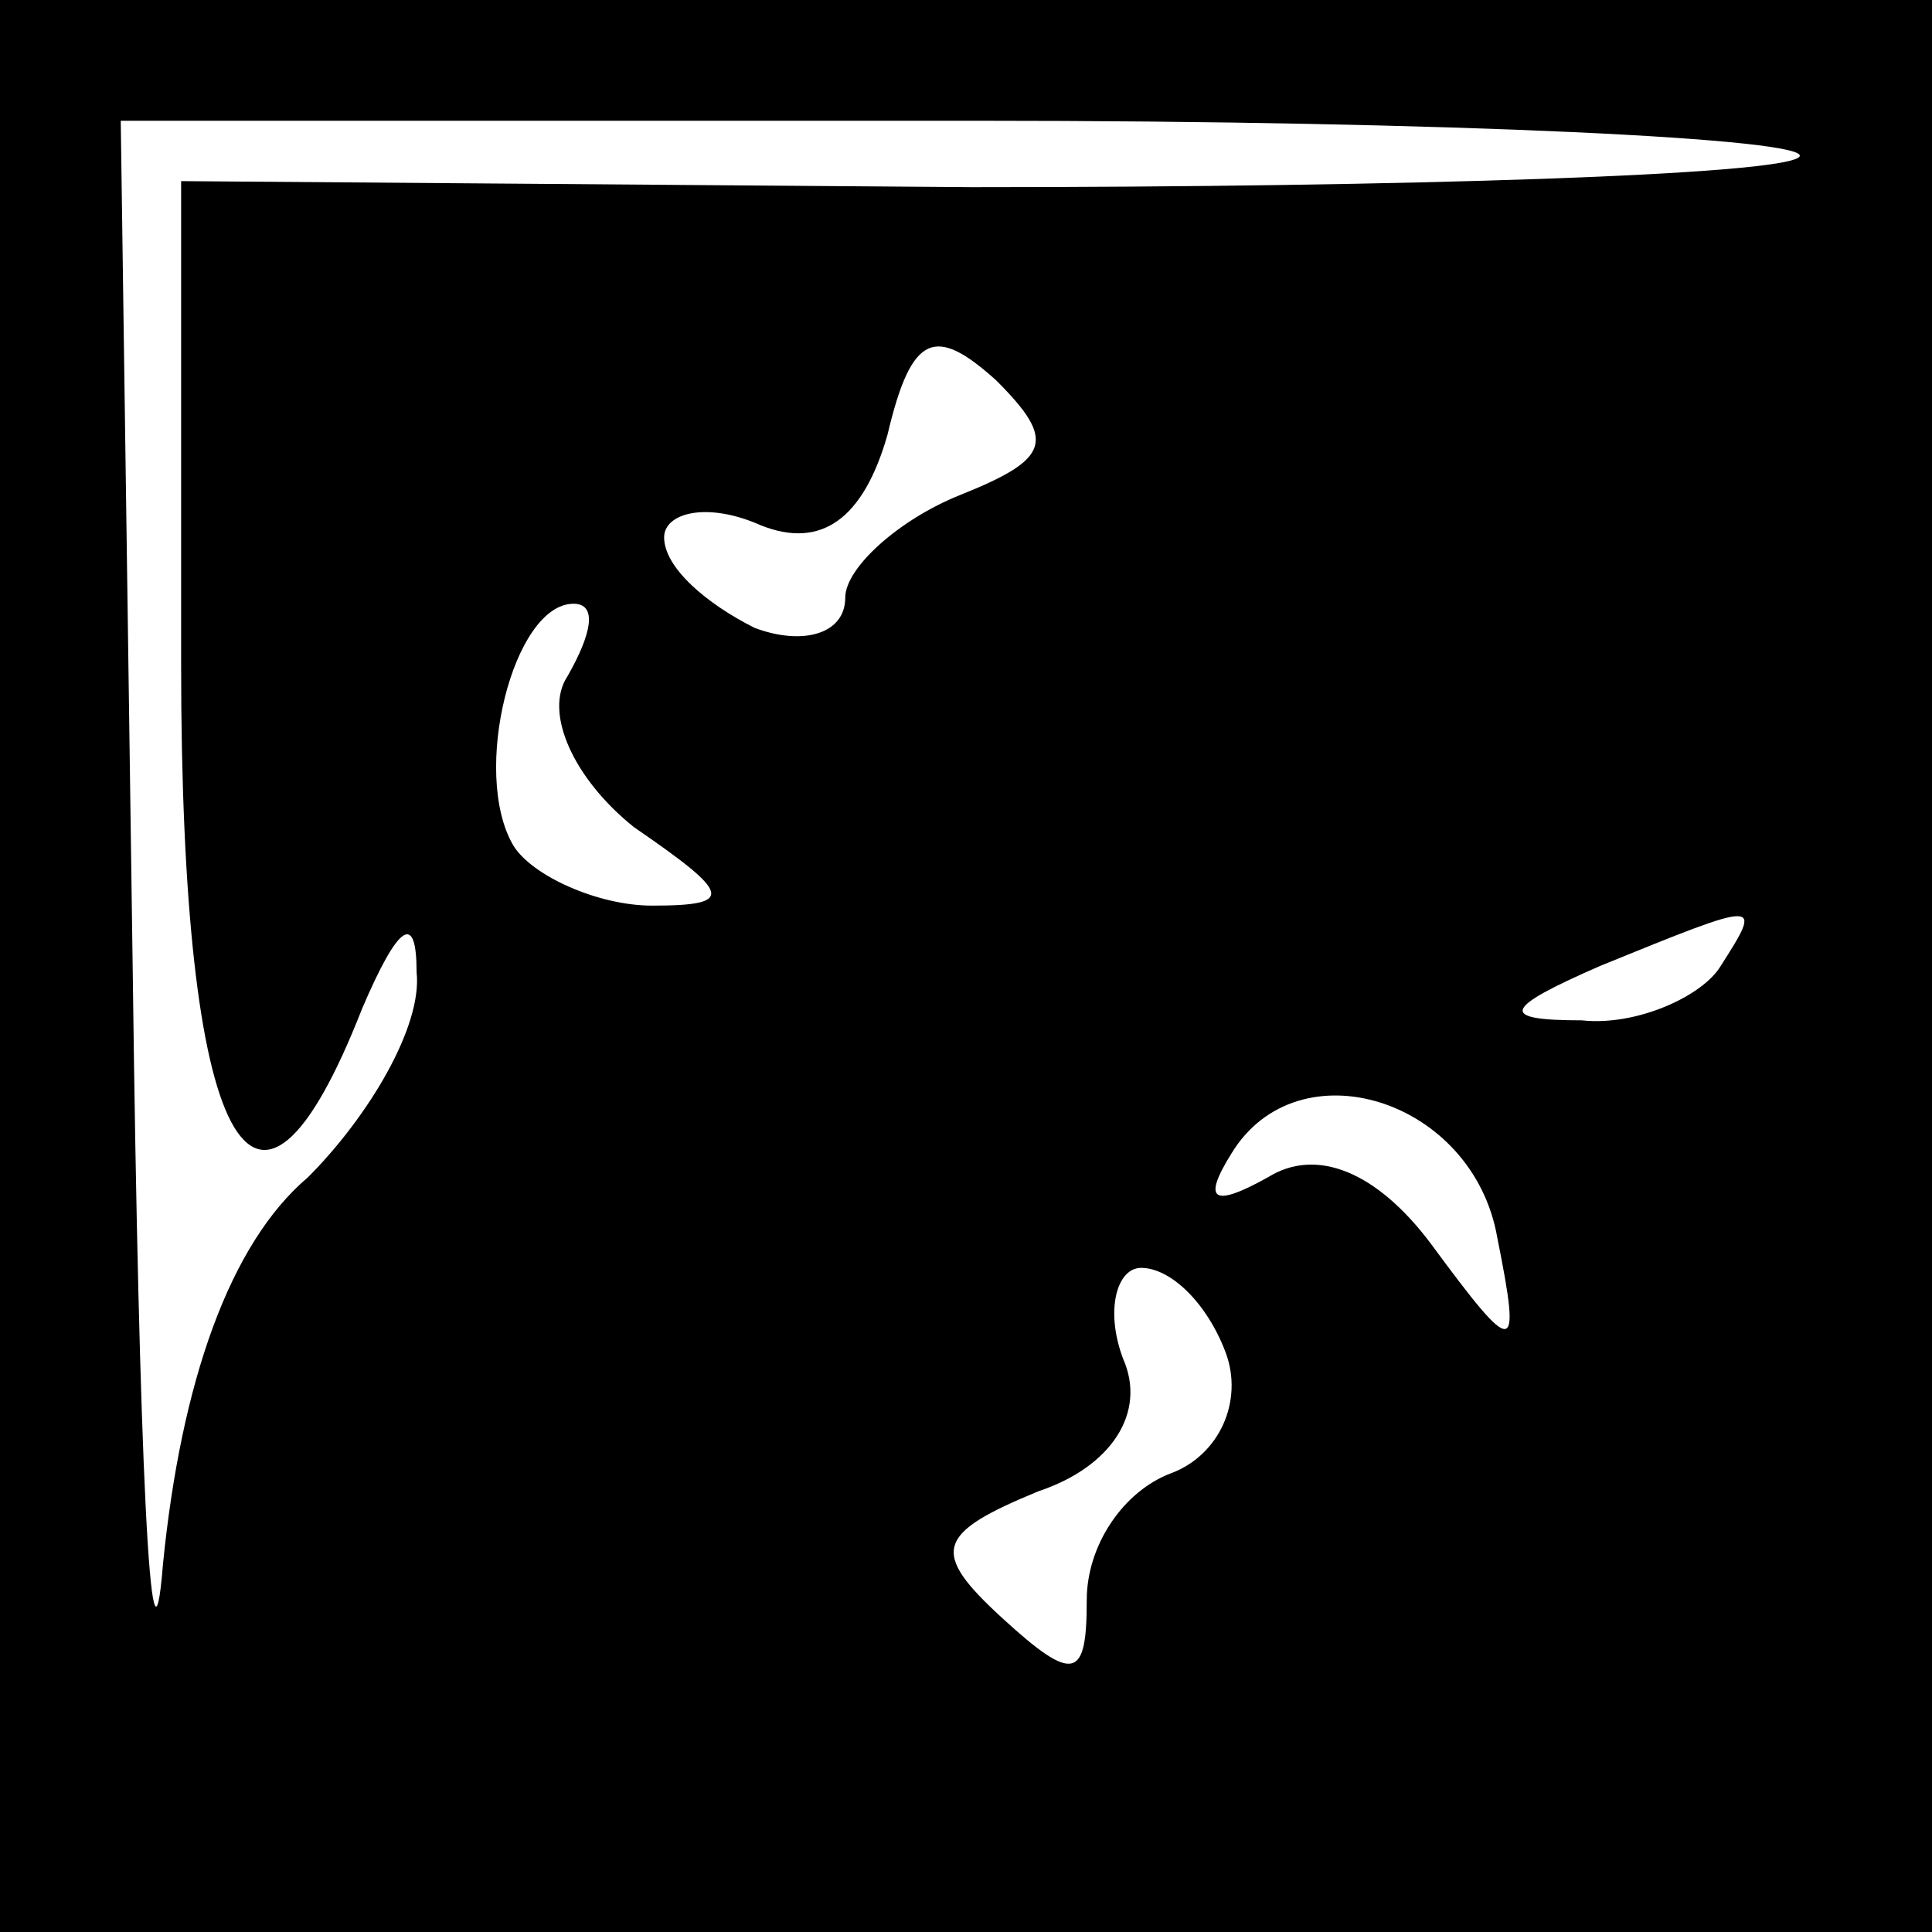 <?xml version="1.0" standalone="no"?>
<!DOCTYPE svg PUBLIC "-//W3C//DTD SVG 20010904//EN"
 "http://www.w3.org/TR/2001/REC-SVG-20010904/DTD/svg10.dtd">
<svg version="1.0" xmlns="http://www.w3.org/2000/svg"
 width="32pt" height="32pt" viewBox="0 0 32 32"
 preserveAspectRatio="xMidYMid meet">
<rect x="0" y="0" width="32" height="32" fill="#808080" stroke="none"/>
<g transform="translate(0,32) scale(0.1,-0.1)"
fill="#000000" stroke="none">
<path fill="#000000" stroke="none" d="M0 160 l0 -160 160 0 160 0 0 160 0
160 -160 0 -160 0 0 -160z"/>
<path fill="#ffffff" stroke="none" d="M298 294 c-3 -3 -65 -5 -137 -5 l-131
1 0 -80 c0 -80 12 -103 30 -57 6 14 9 16 9 6 1 -9 -8 -24 -18 -34 -13 -11 -21
-34 -24 -64 -2 -25 -4 18 -5 97 l-2 142 142 0 c78 0 139 -3 136 -6z"/>
<path fill="#ffffff" stroke="none" d="M159 238 c-10 -4 -19 -12 -19 -17 0 -6
-7 -8 -15 -5 -8 4 -15 10 -15 15 0 4 7 6 16 2 10 -4 17 1 21 15 4 17 8 18 18
9 10 -10 9 -13 -6 -19z"/>
<path fill="#ffffff" stroke="none" d="M94 208 c-4 -6 1 -17 11 -25 16 -11 17
-13 3 -13 -9 0 -20 5 -23 10 -7 12 0 40 10 40 4 0 3 -5 -1 -12z"/>
<path fill="#ffffff" stroke="none" d="M285 160 c-3 -5 -14 -10 -23 -9 -14 0
-13 2 3 9 27 11 27 11 20 0z"/>
<path fill="#ffffff" stroke="none" d="M248 115 c4 -20 3 -20 -11 -1 -9 12
-19 16 -27 11 -9 -5 -11 -4 -6 4 11 18 40 9 44 -14z"/>
<path fill="#ffffff" stroke="none" d="M203 96 c3 -8 -1 -17 -9 -20 -8 -3 -14
-12 -14 -21 0 -13 -2 -14 -14 -3 -12 11 -11 14 6 21 12 4 18 13 14 22 -3 8 -1
15 3 15 5 0 11 -6 14 -14z"/>
</g>
</svg>
